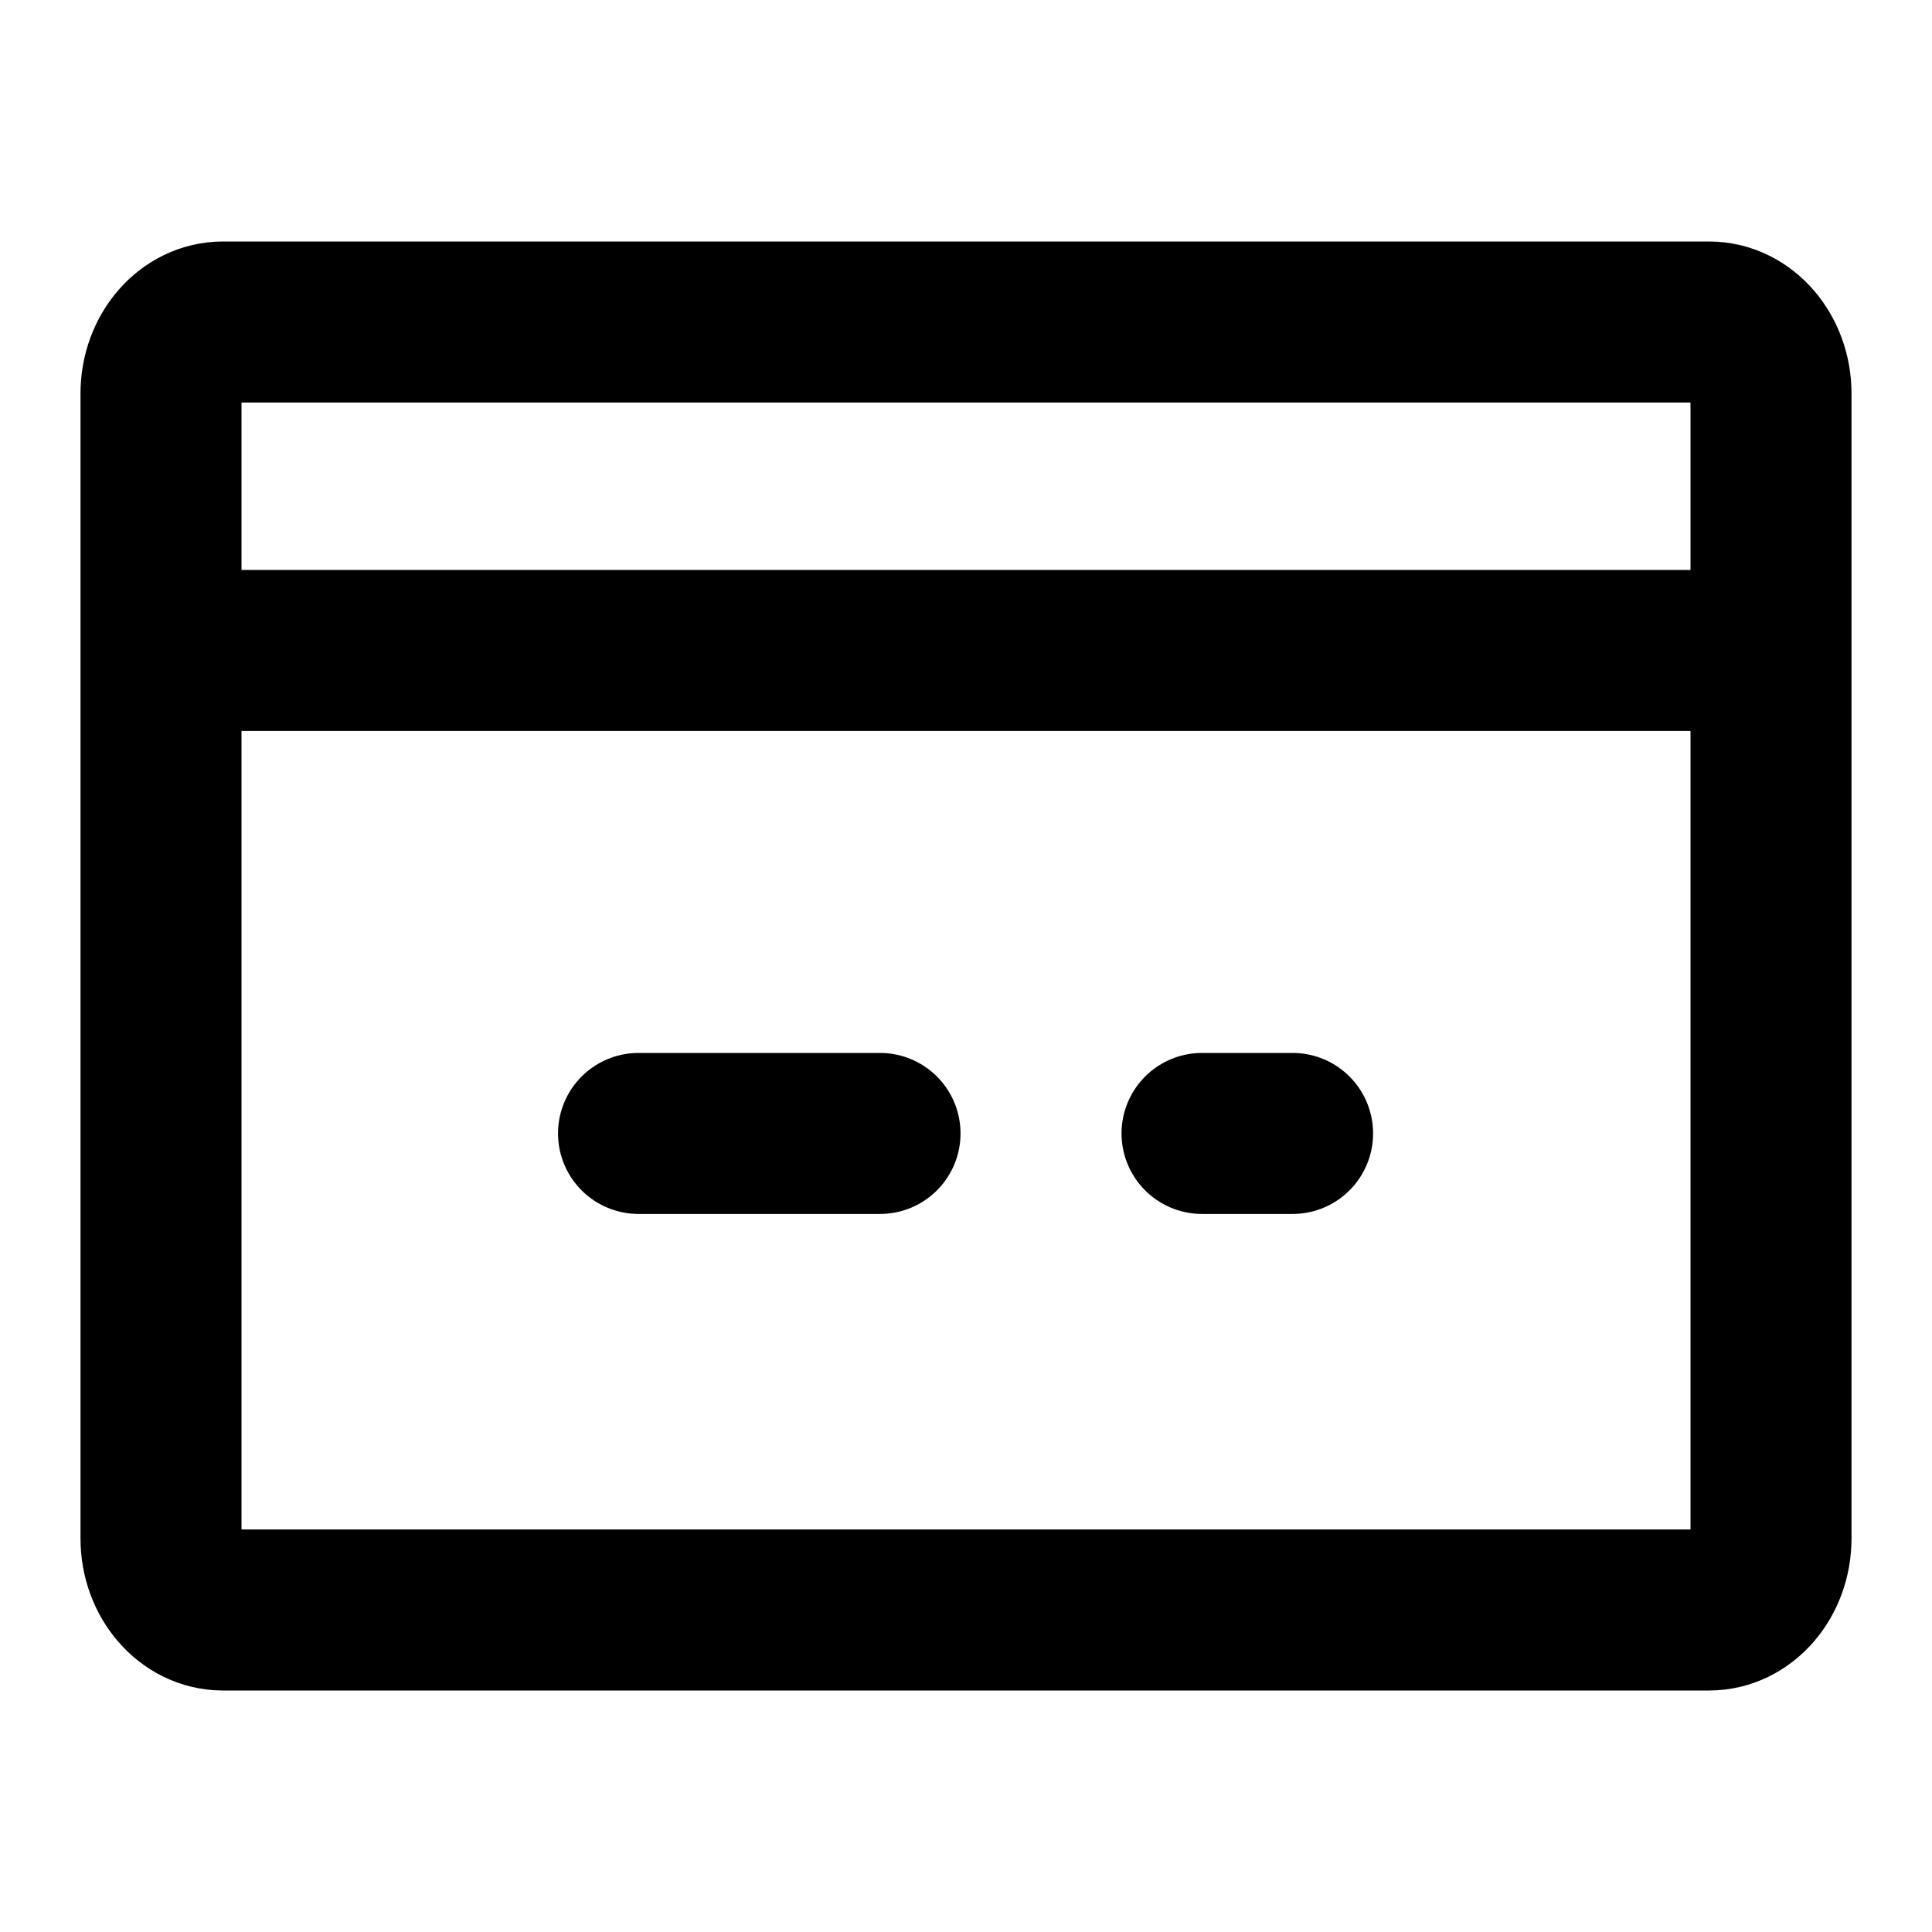 <svg width="24" height="24" viewBox="0 0 24 24" fill="none" xmlns="http://www.w3.org/2000/svg">
<g clip-path="url(#clip0_35789_20981)">
<path d="M21.231 4H2.769C2.344 4 2 4.398 2 4.889V19.111C2 19.602 2.344 20 2.769 20H21.231C21.656 20 22 19.602 22 19.111V4.889C22 4.398 21.656 4 21.231 4Z" stroke="currentColor" stroke-width="2" stroke-linecap="round" stroke-linejoin="round"/>
<path d="M14.932 14.08H16.057" stroke="currentColor" stroke-width="2" stroke-linecap="round" stroke-linejoin="round"/>
<path d="M7.932 14.08H10.932" stroke="currentColor" stroke-width="2" stroke-linecap="round" stroke-linejoin="round"/>
<path d="M2.25 8.08H21.75" stroke="currentColor" stroke-width="2" stroke-linecap="round" stroke-linejoin="round"/>
</g>
<defs>
<clipPath id="clip0_35789_20981">
<rect width="24" height="24" fill="white"/>
</clipPath>
</defs>
</svg>
